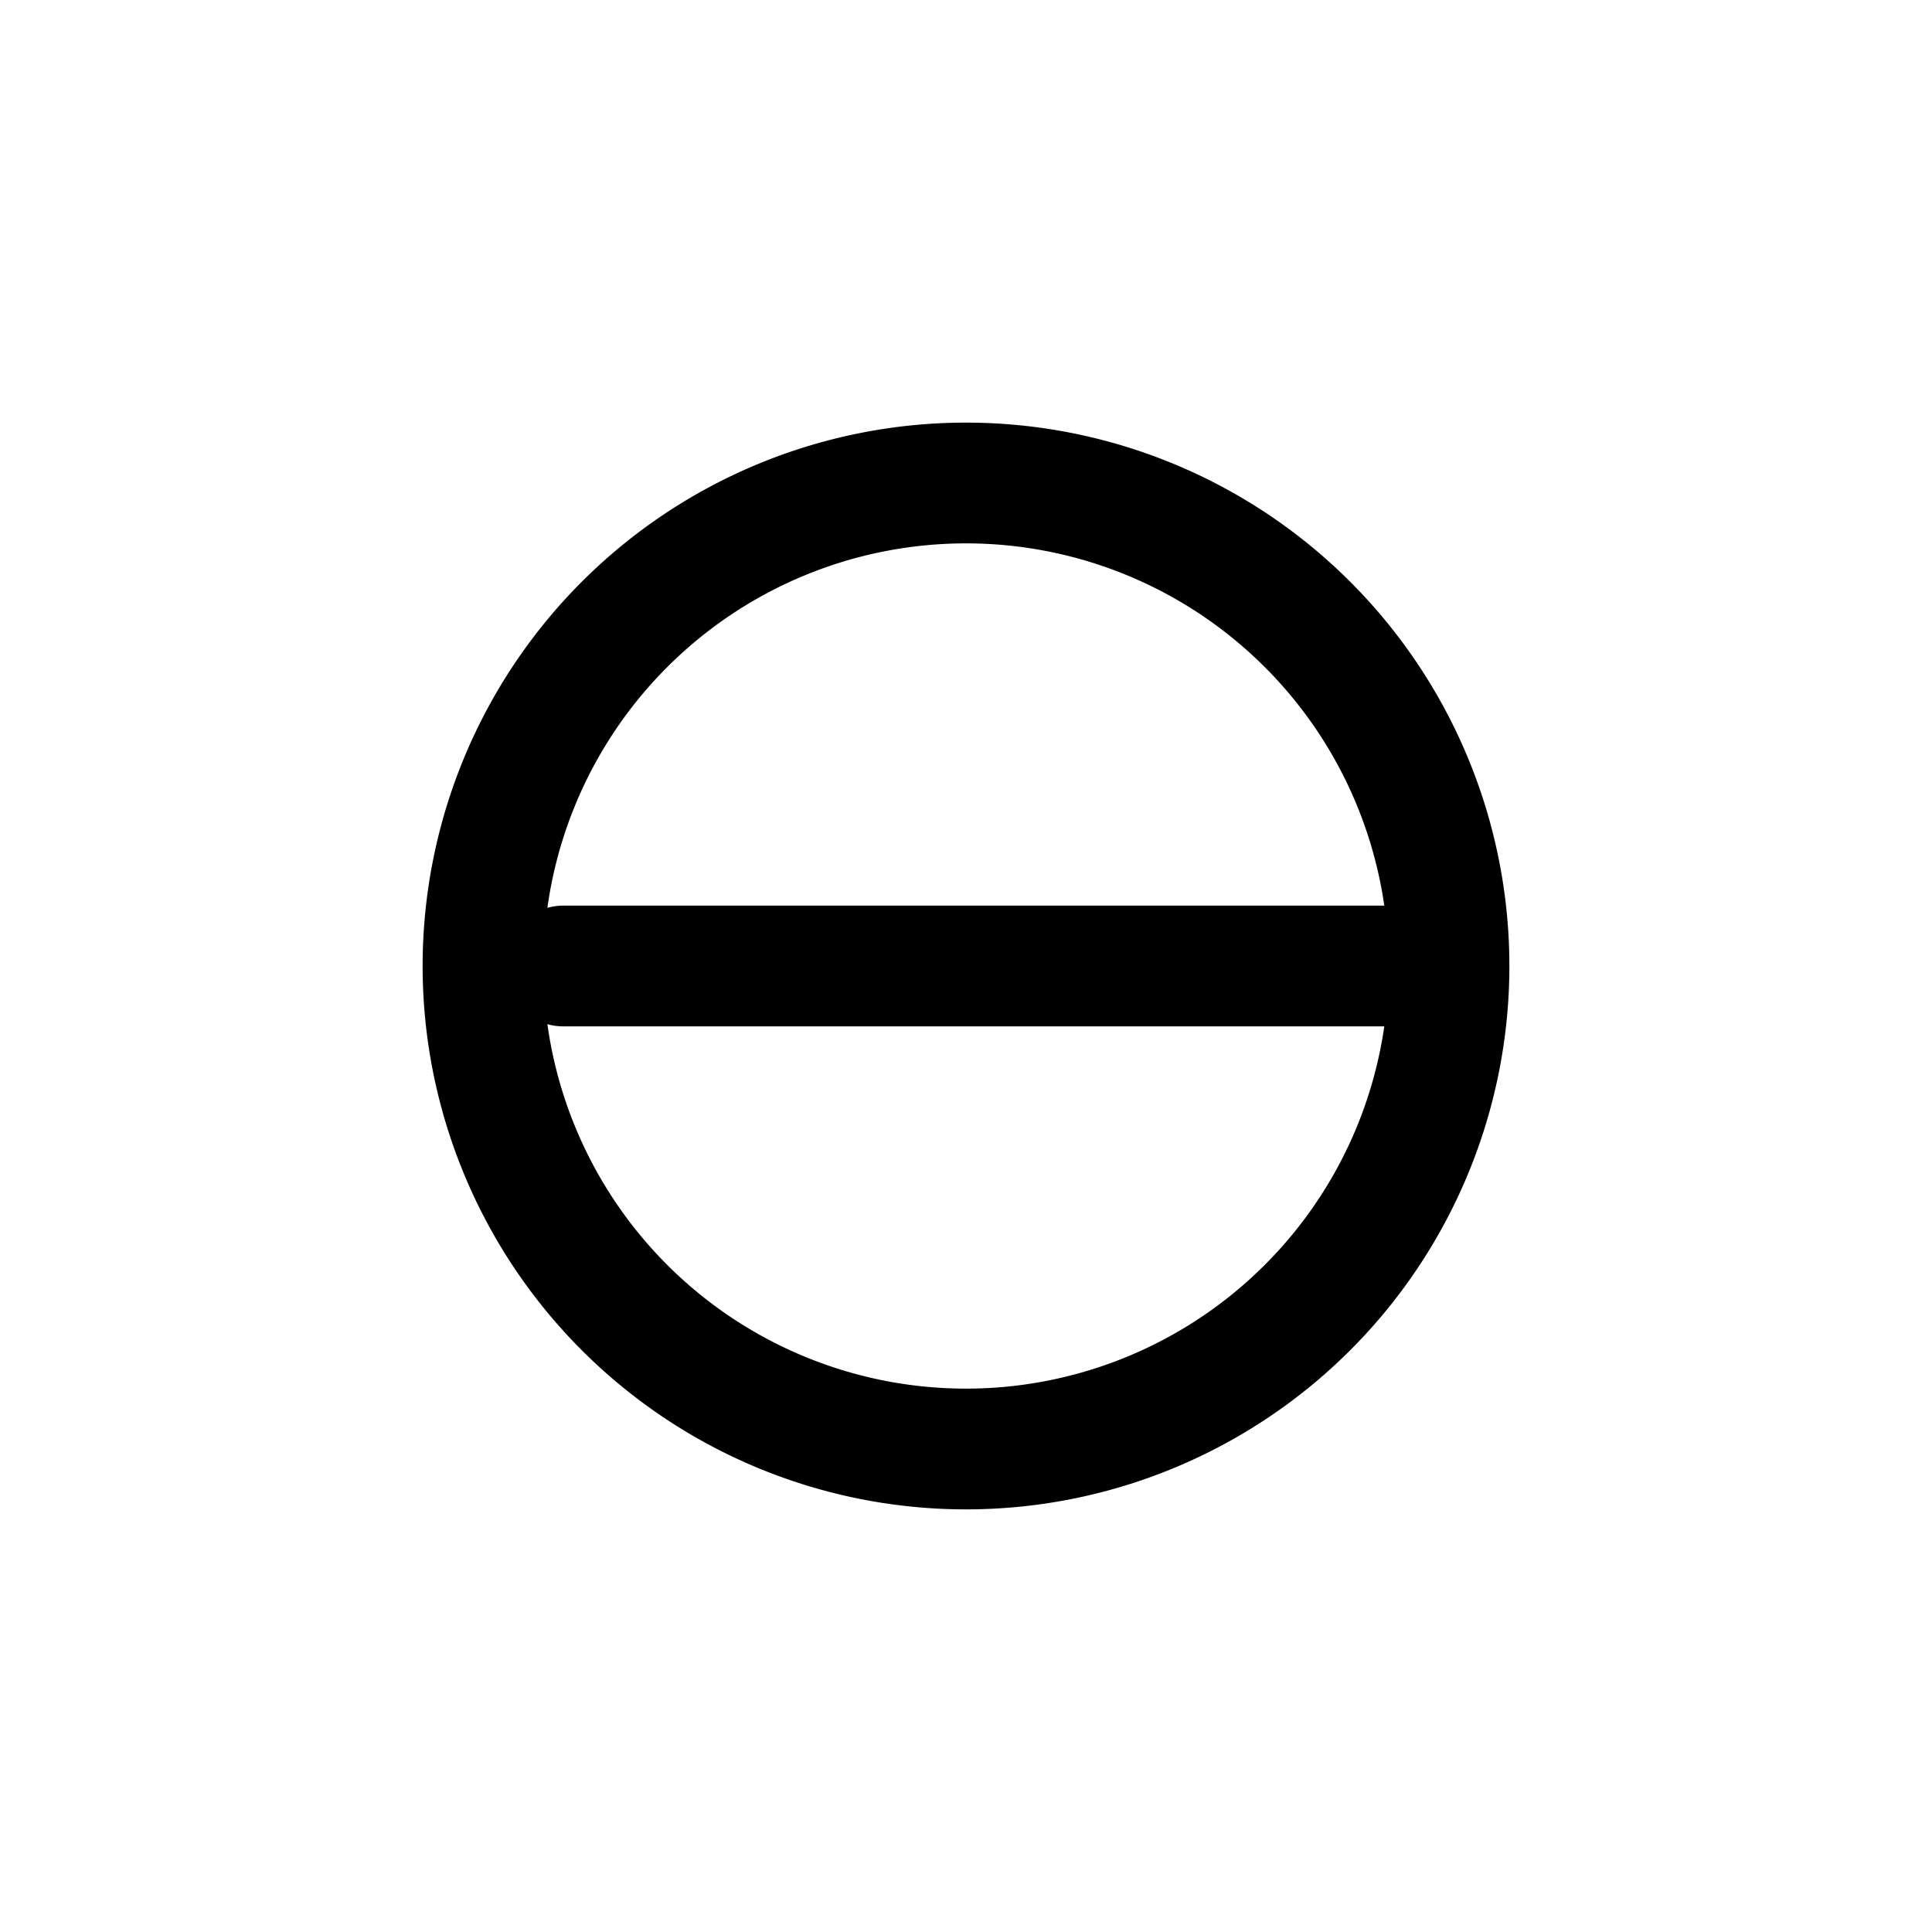 <svg xmlns="http://www.w3.org/2000/svg" fill="none" stroke-linecap="round" stroke-linejoin="round" viewBox="0 0 24 24" stroke-width="1.5" stroke="currentColor" aria-hidden="true" data-slot="icon" height="16px" width="16px">
  <path d="M6 12a6 6 0 1 0 12 0 6 6 0 1 0-12 0M7 12h11"/>
</svg>
